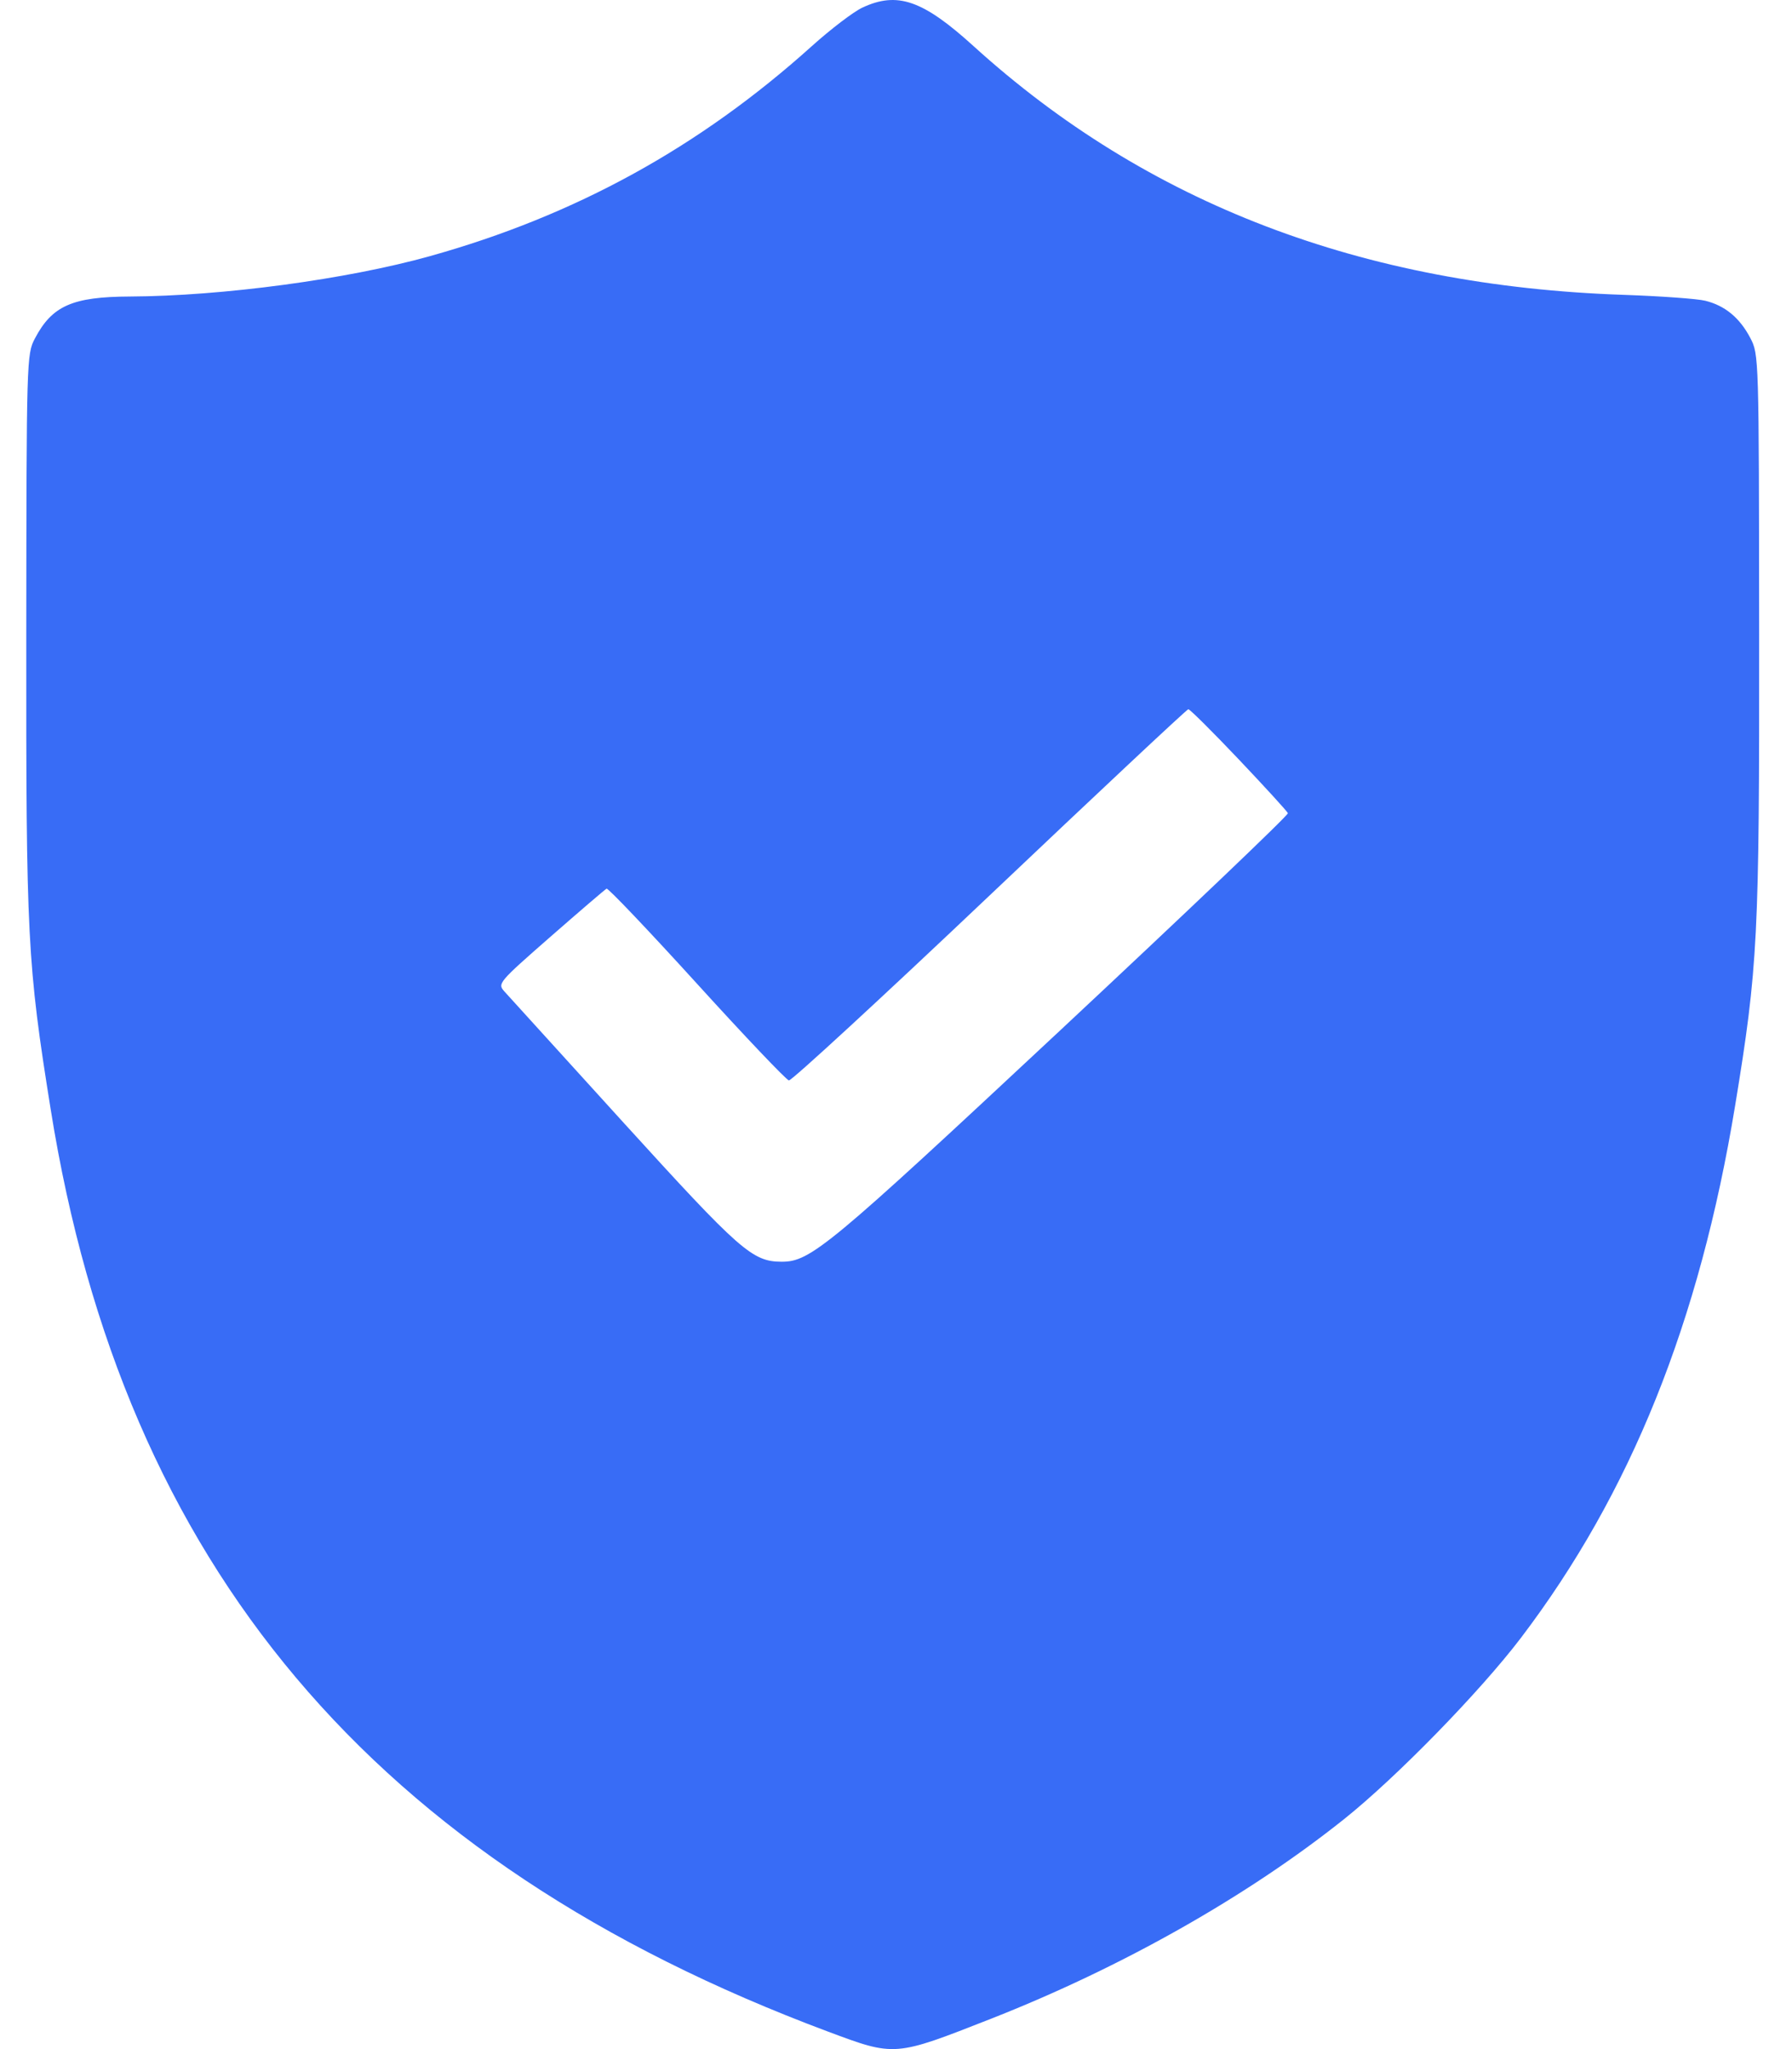 <svg width="42" height="48" fill="none" xmlns="http://www.w3.org/2000/svg"><path fill-rule="evenodd" clip-rule="evenodd" d="M20.213.178c-.209.097-.741.503-1.184.901-2.636 2.372-5.546 3.971-8.959 4.923-1.938.541-4.864.934-7.026.944-1.345.006-1.822.216-2.225.981-.195.37-.198.47-.203 6.945-.006 7.112.024 7.695.573 11.121 1.71 10.68 7.557 17.614 18.212 21.595 1.58.59 1.557.592 3.826-.299 3.063-1.203 6.007-2.867 8.277-4.678 1.23-.982 3.187-2.987 4.145-4.247 2.57-3.383 4.184-7.393 5.018-12.465.534-3.25.569-3.932.563-11.027-.005-6.552-.005-6.57-.21-6.96-.248-.47-.591-.753-1.052-.867-.188-.047-1.046-.108-1.905-.138C31.932 6.7 26.886 4.771 22.817 1.08 21.629.002 21.032-.205 20.213.178zm8.822 17.612c.616.65 1.134 1.216 1.15 1.259.016.043-2.384 2.33-5.332 5.083-5.447 5.085-5.858 5.426-6.534 5.424-.685-.002-.97-.252-3.694-3.246-1.45-1.594-2.711-2.982-2.804-3.086-.164-.184-.141-.211 1.082-1.282.687-.6 1.278-1.108 1.314-1.125.035-.018.986.981 2.113 2.22 1.126 1.239 2.099 2.261 2.16 2.272.062.01 2.18-1.94 4.706-4.335 2.526-2.395 4.62-4.357 4.655-4.36.035-.003.567.526 1.184 1.176z" fill="#386CF6"/></svg>